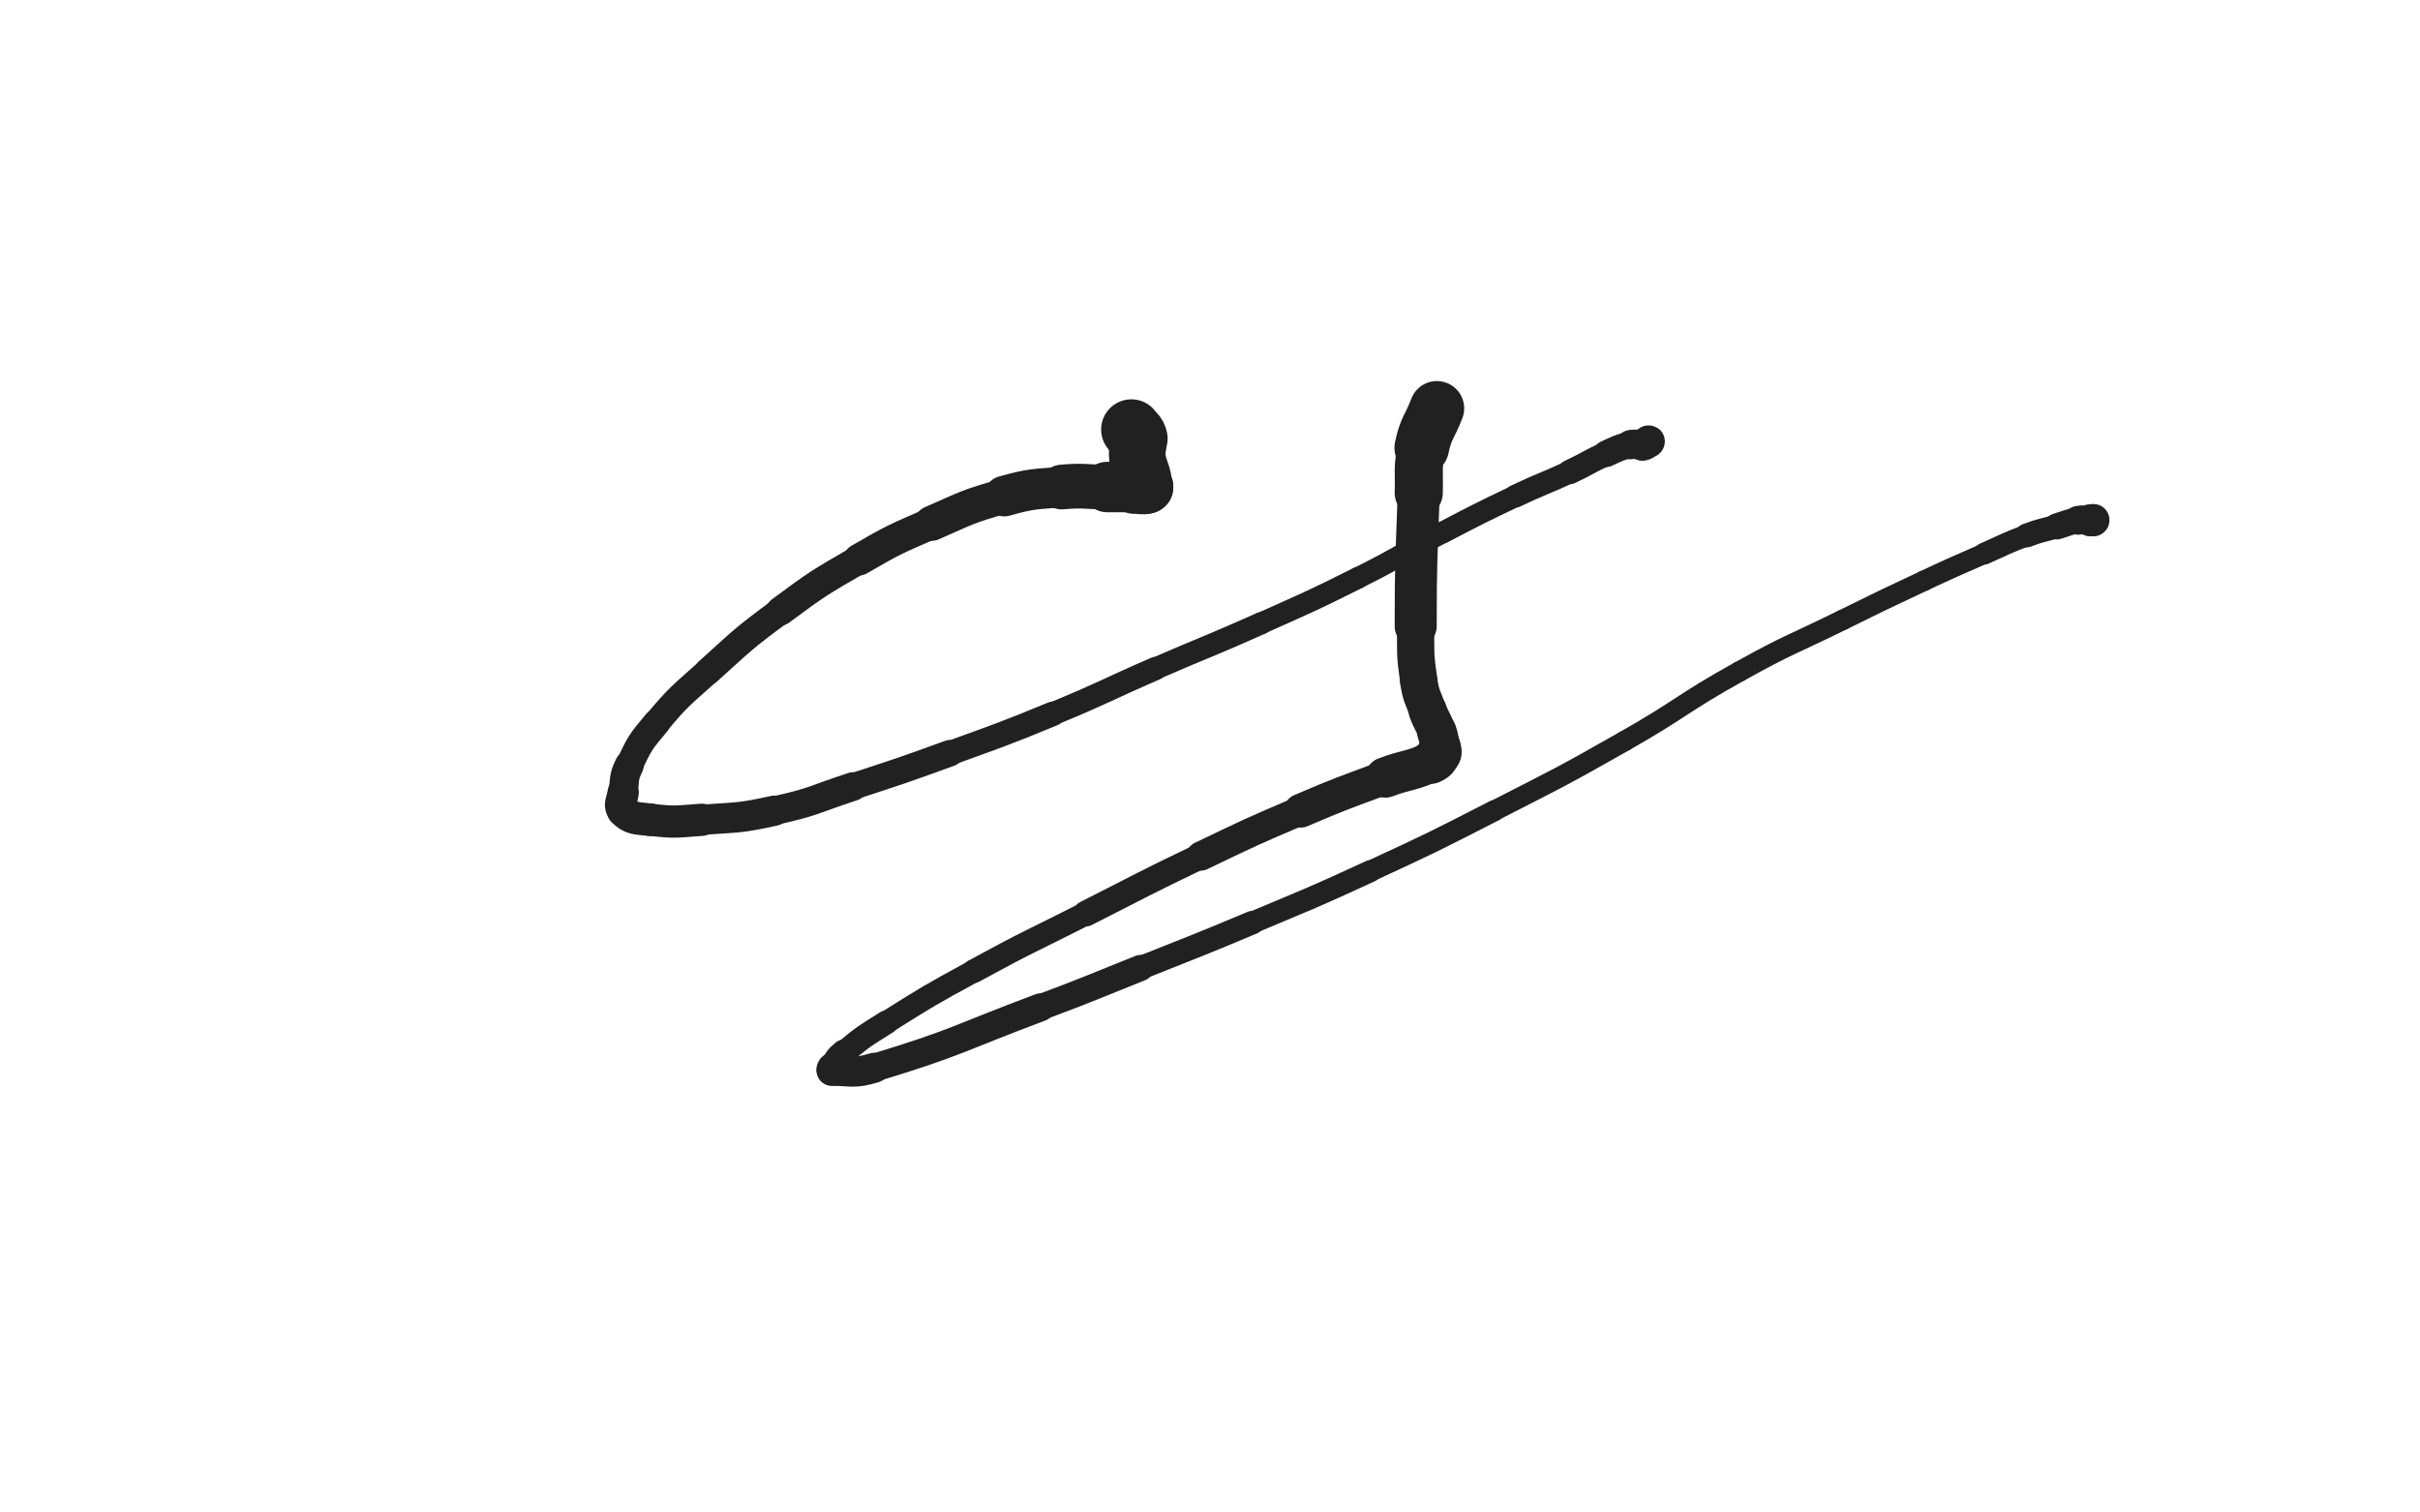 <svg xmlns="http://www.w3.org/2000/svg" xmlns:xlink="http://www.w3.org/1999/xlink" viewBox="0 0 800 500"><path d="M 374.000,142.000 C 375.000,143.500 375.625,143.311 376.000,145.000" stroke-width="19.978" stroke="rgb(33,33,33)" fill="none" stroke-linecap="round"></path><path d="M 376.000,145.000 C 376.625,147.811 375.704,148.036 376.000,151.000" stroke-width="18.724" stroke="rgb(33,33,33)" fill="none" stroke-linecap="round"></path><path d="M 376.000,151.000 C 376.204,153.036 376.434,153.019 377.000,155.000" stroke-width="18.417" stroke="rgb(33,33,33)" fill="none" stroke-linecap="round"></path><path d="M 377.000,155.000 C 377.434,156.519 377.694,156.469 378.000,158.000" stroke-width="18.372" stroke="rgb(33,33,33)" fill="none" stroke-linecap="round"></path><path d="M 378.000,158.000 C 378.194,158.969 377.707,159.121 378.000,160.000" stroke-width="17.780" stroke="rgb(33,33,33)" fill="none" stroke-linecap="round"></path><path d="M 378.000,160.000 C 378.207,160.621 379.392,160.869 379.000,161.000" stroke-width="17.663" stroke="rgb(33,33,33)" fill="none" stroke-linecap="round"></path><path d="M 379.000,161.000 C 377.892,161.369 377.000,161.000 375.000,161.000" stroke-width="17.729" stroke="rgb(33,33,33)" fill="none" stroke-linecap="round"></path><path d="M 375.000,161.000 C 370.500,161.000 370.500,161.000 366.000,161.000" stroke-width="16.684" stroke="rgb(33,33,33)" fill="none" stroke-linecap="round"></path><path d="M 366.000,161.000 C 358.500,161.000 358.448,160.343 351.000,161.000" stroke-width="14.770" stroke="rgb(33,33,33)" fill="none" stroke-linecap="round"></path><path d="M 351.000,161.000 C 341.448,161.843 341.217,161.428 332.000,164.000" stroke-width="13.406" stroke="rgb(33,33,33)" fill="none" stroke-linecap="round"></path><path d="M 332.000,164.000 C 319.717,167.428 319.725,167.870 308.000,173.000" stroke-width="11.570" stroke="rgb(33,33,33)" fill="none" stroke-linecap="round"></path><path d="M 308.000,173.000 C 295.725,178.370 295.586,178.280 284.000,185.000" stroke-width="10.462" stroke="rgb(33,33,33)" fill="none" stroke-linecap="round"></path><path d="M 284.000,185.000 C 270.586,192.780 270.465,192.776 258.000,202.000" stroke-width="9.579" stroke="rgb(33,33,33)" fill="none" stroke-linecap="round"></path><path d="M 258.000,202.000 C 245.465,211.276 245.585,211.545 234.000,222.000" stroke-width="8.965" stroke="rgb(33,33,33)" fill="none" stroke-linecap="round"></path><path d="M 234.000,222.000 C 225.085,230.045 224.682,229.841 217.000,239.000" stroke-width="8.776" stroke="rgb(33,33,33)" fill="none" stroke-linecap="round"></path><path d="M 217.000,239.000 C 211.682,245.341 211.539,245.599 208.000,253.000" stroke-width="9.033" stroke="rgb(33,33,33)" fill="none" stroke-linecap="round"></path><path d="M 208.000,253.000 C 206.039,257.099 206.606,257.457 206.000,262.000" stroke-width="9.634" stroke="rgb(33,33,33)" fill="none" stroke-linecap="round"></path><path d="M 206.000,262.000 C 205.606,264.957 204.257,266.257 206.000,268.000" stroke-width="10.350" stroke="rgb(33,33,33)" fill="none" stroke-linecap="round"></path><path d="M 206.000,268.000 C 208.757,270.757 210.344,270.463 215.000,271.000" stroke-width="10.790" stroke="rgb(33,33,33)" fill="none" stroke-linecap="round"></path><path d="M 215.000,271.000 C 223.344,271.963 223.539,271.619 232.000,271.000" stroke-width="10.650" stroke="rgb(33,33,33)" fill="none" stroke-linecap="round"></path><path d="M 232.000,271.000 C 244.039,270.119 244.234,270.589 256.000,268.000" stroke-width="10.007" stroke="rgb(33,33,33)" fill="none" stroke-linecap="round"></path><path d="M 256.000,268.000 C 269.234,265.089 269.076,264.234 282.000,260.000" stroke-width="9.468" stroke="rgb(33,33,33)" fill="none" stroke-linecap="round"></path><path d="M 282.000,260.000 C 298.076,254.734 298.102,254.781 314.000,249.000" stroke-width="8.769" stroke="rgb(33,33,33)" fill="none" stroke-linecap="round"></path><path d="M 314.000,249.000 C 331.102,242.781 331.176,242.928 348.000,236.000" stroke-width="8.092" stroke="rgb(33,33,33)" fill="none" stroke-linecap="round"></path><path d="M 348.000,236.000 C 365.176,228.928 364.960,228.409 382.000,221.000" stroke-width="7.673" stroke="rgb(33,33,33)" fill="none" stroke-linecap="round"></path><path d="M 382.000,221.000 C 399.460,213.409 399.625,213.780 417.000,206.000" stroke-width="7.339" stroke="rgb(33,33,33)" fill="none" stroke-linecap="round"></path><path d="M 417.000,206.000 C 433.125,198.780 433.201,198.900 449.000,191.000" stroke-width="7.173" stroke="rgb(33,33,33)" fill="none" stroke-linecap="round"></path><path d="M 449.000,191.000 C 463.201,183.900 462.906,183.318 477.000,176.000" stroke-width="7.091" stroke="rgb(33,33,33)" fill="none" stroke-linecap="round"></path><path d="M 477.000,176.000 C 488.906,169.818 488.890,169.767 501.000,164.000" stroke-width="7.232" stroke="rgb(33,33,33)" fill="none" stroke-linecap="round"></path><path d="M 501.000,164.000 C 509.890,159.767 510.077,160.164 519.000,156.000" stroke-width="7.538" stroke="rgb(33,33,33)" fill="none" stroke-linecap="round"></path><path d="M 519.000,156.000 C 525.077,153.164 524.891,152.749 531.000,150.000" stroke-width="8.078" stroke="rgb(33,33,33)" fill="none" stroke-linecap="round"></path><path d="M 531.000,150.000 C 534.891,148.249 534.913,148.022 539.000,147.000" stroke-width="8.781" stroke="rgb(33,33,33)" fill="none" stroke-linecap="round"></path><path d="M 539.000,147.000 C 540.913,146.522 541.076,147.321 543.000,147.000" stroke-width="9.667" stroke="rgb(33,33,33)" fill="none" stroke-linecap="round"></path><path d="M 543.000,147.000 C 544.076,146.821 545.283,145.575 545.000,146.000" stroke-width="10.646" stroke="rgb(33,33,33)" fill="none" stroke-linecap="round"></path><path d="M 475.000,135.000 C 472.500,141.500 471.443,141.267 470.000,148.000" stroke-width="18.062" stroke="rgb(33,33,33)" fill="none" stroke-linecap="round"></path><path d="M 470.000,148.000 C 468.443,155.267 469.255,155.489 469.000,163.000" stroke-width="15.898" stroke="rgb(33,33,33)" fill="none" stroke-linecap="round"></path><path d="M 469.000,163.000 C 468.255,184.989 468.000,185.008 468.000,207.000" stroke-width="13.899" stroke="rgb(33,33,33)" fill="none" stroke-linecap="round"></path><path d="M 468.000,207.000 C 468.000,216.008 467.733,216.134 469.000,225.000" stroke-width="12.326" stroke="rgb(33,33,33)" fill="none" stroke-linecap="round"></path><path d="M 469.000,225.000 C 469.733,230.134 470.265,230.085 472.000,235.000" stroke-width="12.369" stroke="rgb(33,33,33)" fill="none" stroke-linecap="round"></path><path d="M 472.000,235.000 C 473.265,238.585 473.802,238.406 475.000,242.000" stroke-width="12.662" stroke="rgb(33,33,33)" fill="none" stroke-linecap="round"></path><path d="M 475.000,242.000 C 475.802,244.406 475.641,244.486 476.000,247.000" stroke-width="13.086" stroke="rgb(33,33,33)" fill="none" stroke-linecap="round"></path><path d="M 476.000,247.000 C 476.141,247.986 476.481,248.199 476.000,249.000" stroke-width="13.856" stroke="rgb(33,33,33)" fill="none" stroke-linecap="round"></path><path d="M 476.000,249.000 C 474.981,250.699 474.904,251.154 473.000,252.000" stroke-width="14.238" stroke="rgb(33,33,33)" fill="none" stroke-linecap="round"></path><path d="M 473.000,252.000 C 465.904,255.154 465.407,254.244 458.000,257.000" stroke-width="13.380" stroke="rgb(33,33,33)" fill="none" stroke-linecap="round"></path><path d="M 458.000,257.000 C 443.907,262.244 443.832,262.104 430.000,268.000" stroke-width="11.176" stroke="rgb(33,33,33)" fill="none" stroke-linecap="round"></path><path d="M 430.000,268.000 C 413.332,275.104 413.344,275.173 397.000,283.000" stroke-width="9.631" stroke="rgb(33,33,33)" fill="none" stroke-linecap="round"></path><path d="M 397.000,283.000 C 377.844,292.173 377.949,292.399 359.000,302.000" stroke-width="8.502" stroke="rgb(33,33,33)" fill="none" stroke-linecap="round"></path><path d="M 359.000,302.000 C 340.449,311.399 340.250,311.045 322.000,321.000" stroke-width="7.804" stroke="rgb(33,33,33)" fill="none" stroke-linecap="round"></path><path d="M 322.000,321.000 C 307.250,329.045 307.221,329.070 293.000,338.000" stroke-width="7.511" stroke="rgb(33,33,33)" fill="none" stroke-linecap="round"></path><path d="M 293.000,338.000 C 285.721,342.570 285.559,342.534 279.000,348.000" stroke-width="7.873" stroke="rgb(33,33,33)" fill="none" stroke-linecap="round"></path><path d="M 279.000,348.000 C 276.559,350.034 276.730,350.405 275.000,353.000" stroke-width="8.680" stroke="rgb(33,33,33)" fill="none" stroke-linecap="round"></path><path d="M 275.000,353.000 C 274.730,353.405 274.534,354.000 275.000,354.000" stroke-width="9.748" stroke="rgb(33,33,33)" fill="none" stroke-linecap="round"></path><path d="M 275.000,354.000 C 281.534,354.000 282.326,355.031 289.000,353.000" stroke-width="9.939" stroke="rgb(33,33,33)" fill="none" stroke-linecap="round"></path><path d="M 289.000,353.000 C 316.826,344.531 316.604,343.274 344.000,333.000" stroke-width="9.269" stroke="rgb(33,33,33)" fill="none" stroke-linecap="round"></path><path d="M 344.000,333.000 C 360.604,326.774 360.534,326.586 377.000,320.000" stroke-width="8.647" stroke="rgb(33,33,33)" fill="none" stroke-linecap="round"></path><path d="M 377.000,320.000 C 395.534,312.586 395.603,312.746 414.000,305.000" stroke-width="7.771" stroke="rgb(33,33,33)" fill="none" stroke-linecap="round"></path><path d="M 414.000,305.000 C 433.603,296.746 433.697,296.927 453.000,288.000" stroke-width="7.271" stroke="rgb(33,33,33)" fill="none" stroke-linecap="round"></path><path d="M 453.000,288.000 C 473.697,278.427 473.700,278.392 494.000,268.000" stroke-width="6.963" stroke="rgb(33,33,33)" fill="none" stroke-linecap="round"></path><path d="M 494.000,268.000 C 515.700,256.892 515.805,257.036 537.000,245.000" stroke-width="6.750" stroke="rgb(33,33,33)" fill="none" stroke-linecap="round"></path><path d="M 537.000,245.000 C 556.305,234.036 555.601,232.777 575.000,222.000" stroke-width="6.750" stroke="rgb(33,33,33)" fill="none" stroke-linecap="round"></path><path d="M 575.000,222.000 C 591.601,212.777 591.945,213.388 609.000,205.000" stroke-width="6.750" stroke="rgb(33,33,33)" fill="none" stroke-linecap="round"></path><path d="M 609.000,205.000 C 622.445,198.388 622.431,198.352 636.000,192.000" stroke-width="6.750" stroke="rgb(33,33,33)" fill="none" stroke-linecap="round"></path><path d="M 636.000,192.000 C 645.931,187.352 645.968,187.426 656.000,183.000" stroke-width="6.761" stroke="rgb(33,33,33)" fill="none" stroke-linecap="round"></path><path d="M 656.000,183.000 C 662.968,179.926 662.880,179.670 670.000,177.000" stroke-width="7.197" stroke="rgb(33,33,33)" fill="none" stroke-linecap="round"></path><path d="M 670.000,177.000 C 674.880,175.170 674.992,175.473 680.000,174.000" stroke-width="7.868" stroke="rgb(33,33,33)" fill="none" stroke-linecap="round"></path><path d="M 680.000,174.000 C 683.492,172.973 683.450,172.645 687.000,172.000" stroke-width="8.637" stroke="rgb(33,33,33)" fill="none" stroke-linecap="round"></path><path d="M 687.000,172.000 C 688.950,171.645 689.000,172.000 691.000,172.000" stroke-width="9.540" stroke="rgb(33,33,33)" fill="none" stroke-linecap="round"></path><path d="M 691.000,172.000 C 691.500,172.000 692.293,171.780 692.000,172.000" stroke-width="10.602" stroke="rgb(33,33,33)" fill="none" stroke-linecap="round"></path></svg>
